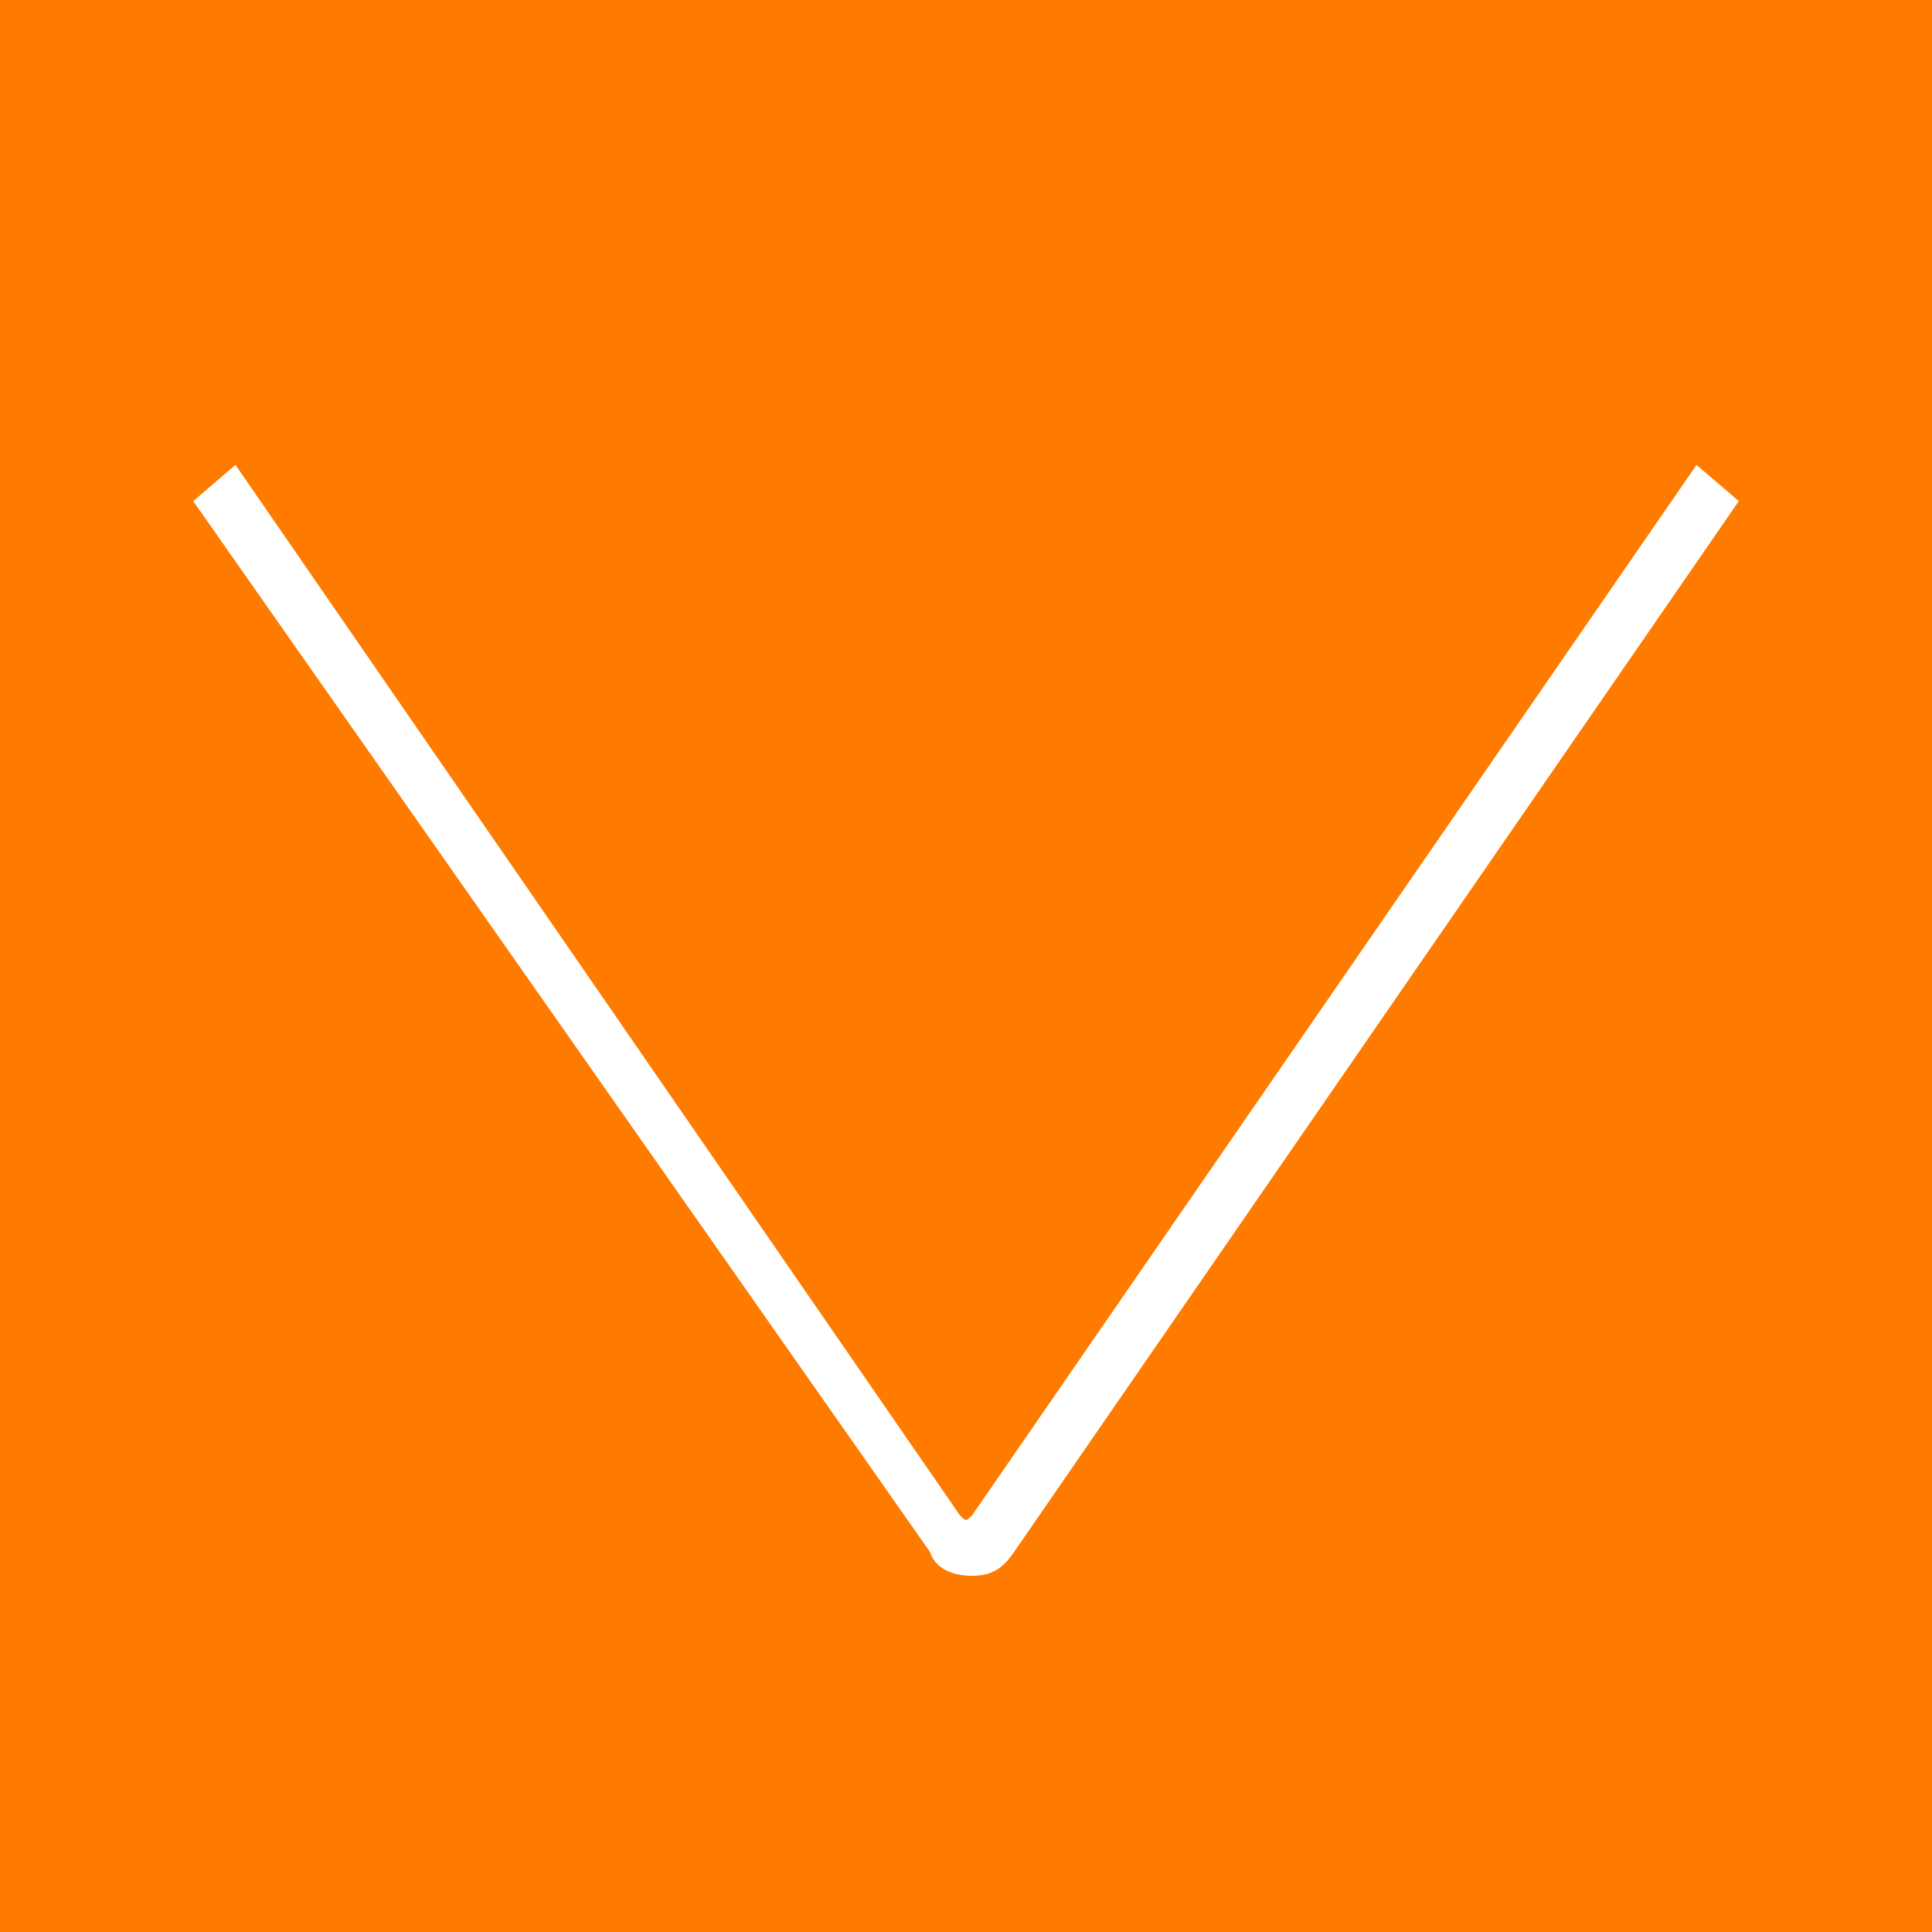 <?xml version="1.0" encoding="utf-8"?>
<!-- Generator: Adobe Illustrator 23.0.1, SVG Export Plug-In . SVG Version: 6.00 Build 0)  -->
<svg version="1.1" id="Layer_1" xmlns="http://www.w3.org/2000/svg" xmlns:xlink="http://www.w3.org/1999/xlink" x="0px" y="0px"
	 viewBox="0 0 32 32" style="enable-background:new 0 0 32 32;" xml:space="preserve">
<style type="text/css">
	.st0{fill:#FF7B00;}
	.st1{fill:#FFFFFF;}
</style>
<g>
	<rect class="st0" width="32" height="32"/>
</g>
<g>
	<path class="st0" d="M3.6,8l12,17.4c0.2,0.3,0.6,0.3,0.8,0L28.4,8"/>
	<path class="st1" d="M28.8,8.3l-12,17.4c-0.2,0.3-0.4,0.4-0.7,0.4c-0.3,0-0.6-0.1-0.7-0.4L3.2,8.3l0.7-0.6l12,17.4
		c0.1,0.1,0.1,0.1,0.2,0l12-17.4"/>
</g>
</svg>
